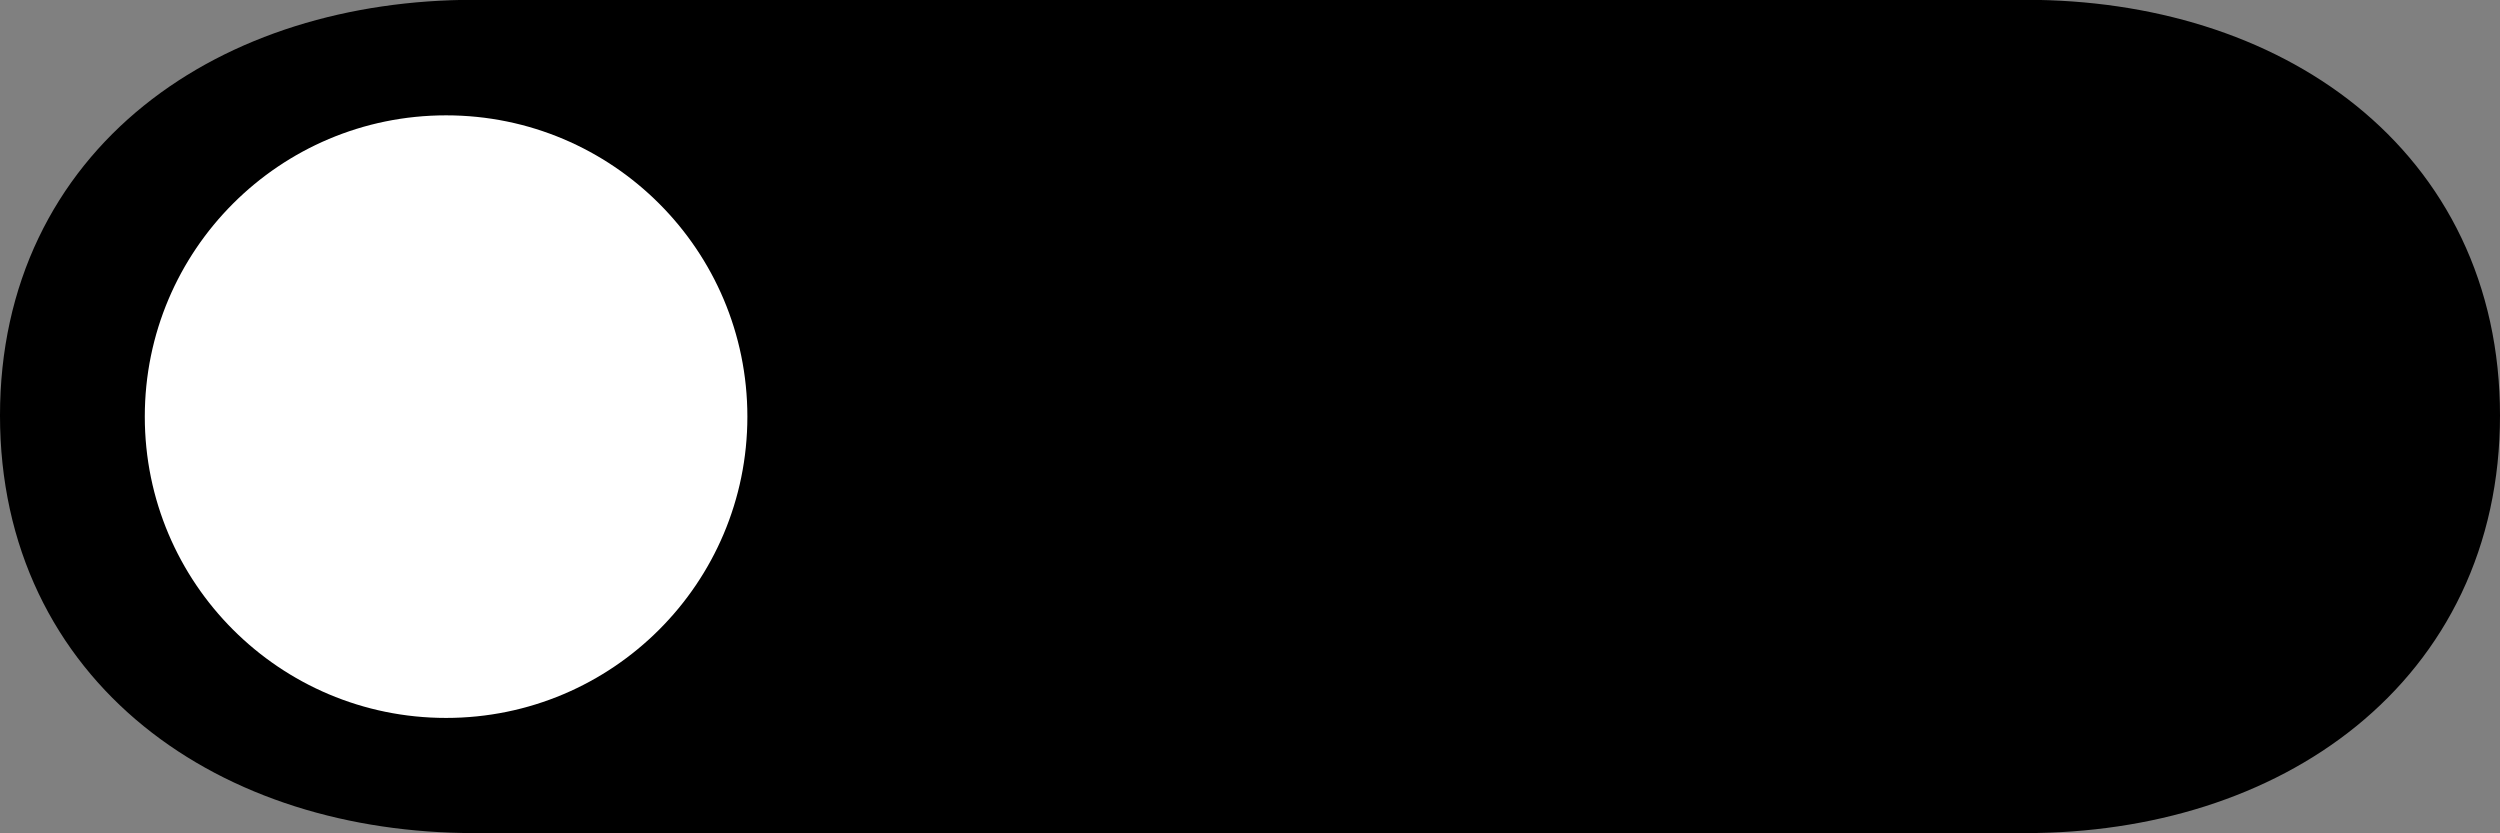 <?xml version="1.0" encoding="utf-8"?>
<!-- Generator: Adobe Illustrator 21.1.0, SVG Export Plug-In . SVG Version: 6.00 Build 0)  -->
<svg version="1.1" id="Layer_1" xmlns="http://www.w3.org/2000/svg" xmlns:xlink="http://www.w3.org/1999/xlink" x="0px" y="0px"
	 viewBox="0 0 1324.3 441.3" style="enable-background:new 0 0 1324.3 441.3;" xml:space="preserve">
<rect x="0" y="0" width="1324.3" height="441.3" fill="#808080" stroke="none"/>
<style type="text/css">
	.st0{stroke:#000000;stroke-width:61;stroke-linecap:round;stroke-linejoin:round;stroke-miterlimit:10;}
	.st1{fill:#FFFFFF;}
</style>
<path class="st0" d="M1073.1,410.8H251.2c-121.4,0-220.7-69.3-220.7-190.7v0c0-121.4,99.3-189.7,220.7-189.7h821.9
	c121.4,0,220.7,68.3,220.7,189.7v0C1293.8,341.5,1194.5,410.8,1073.1,410.8z"/>
<circle class="st1" cx="236.3" cy="220.7" r="159.6"/>
</svg>
